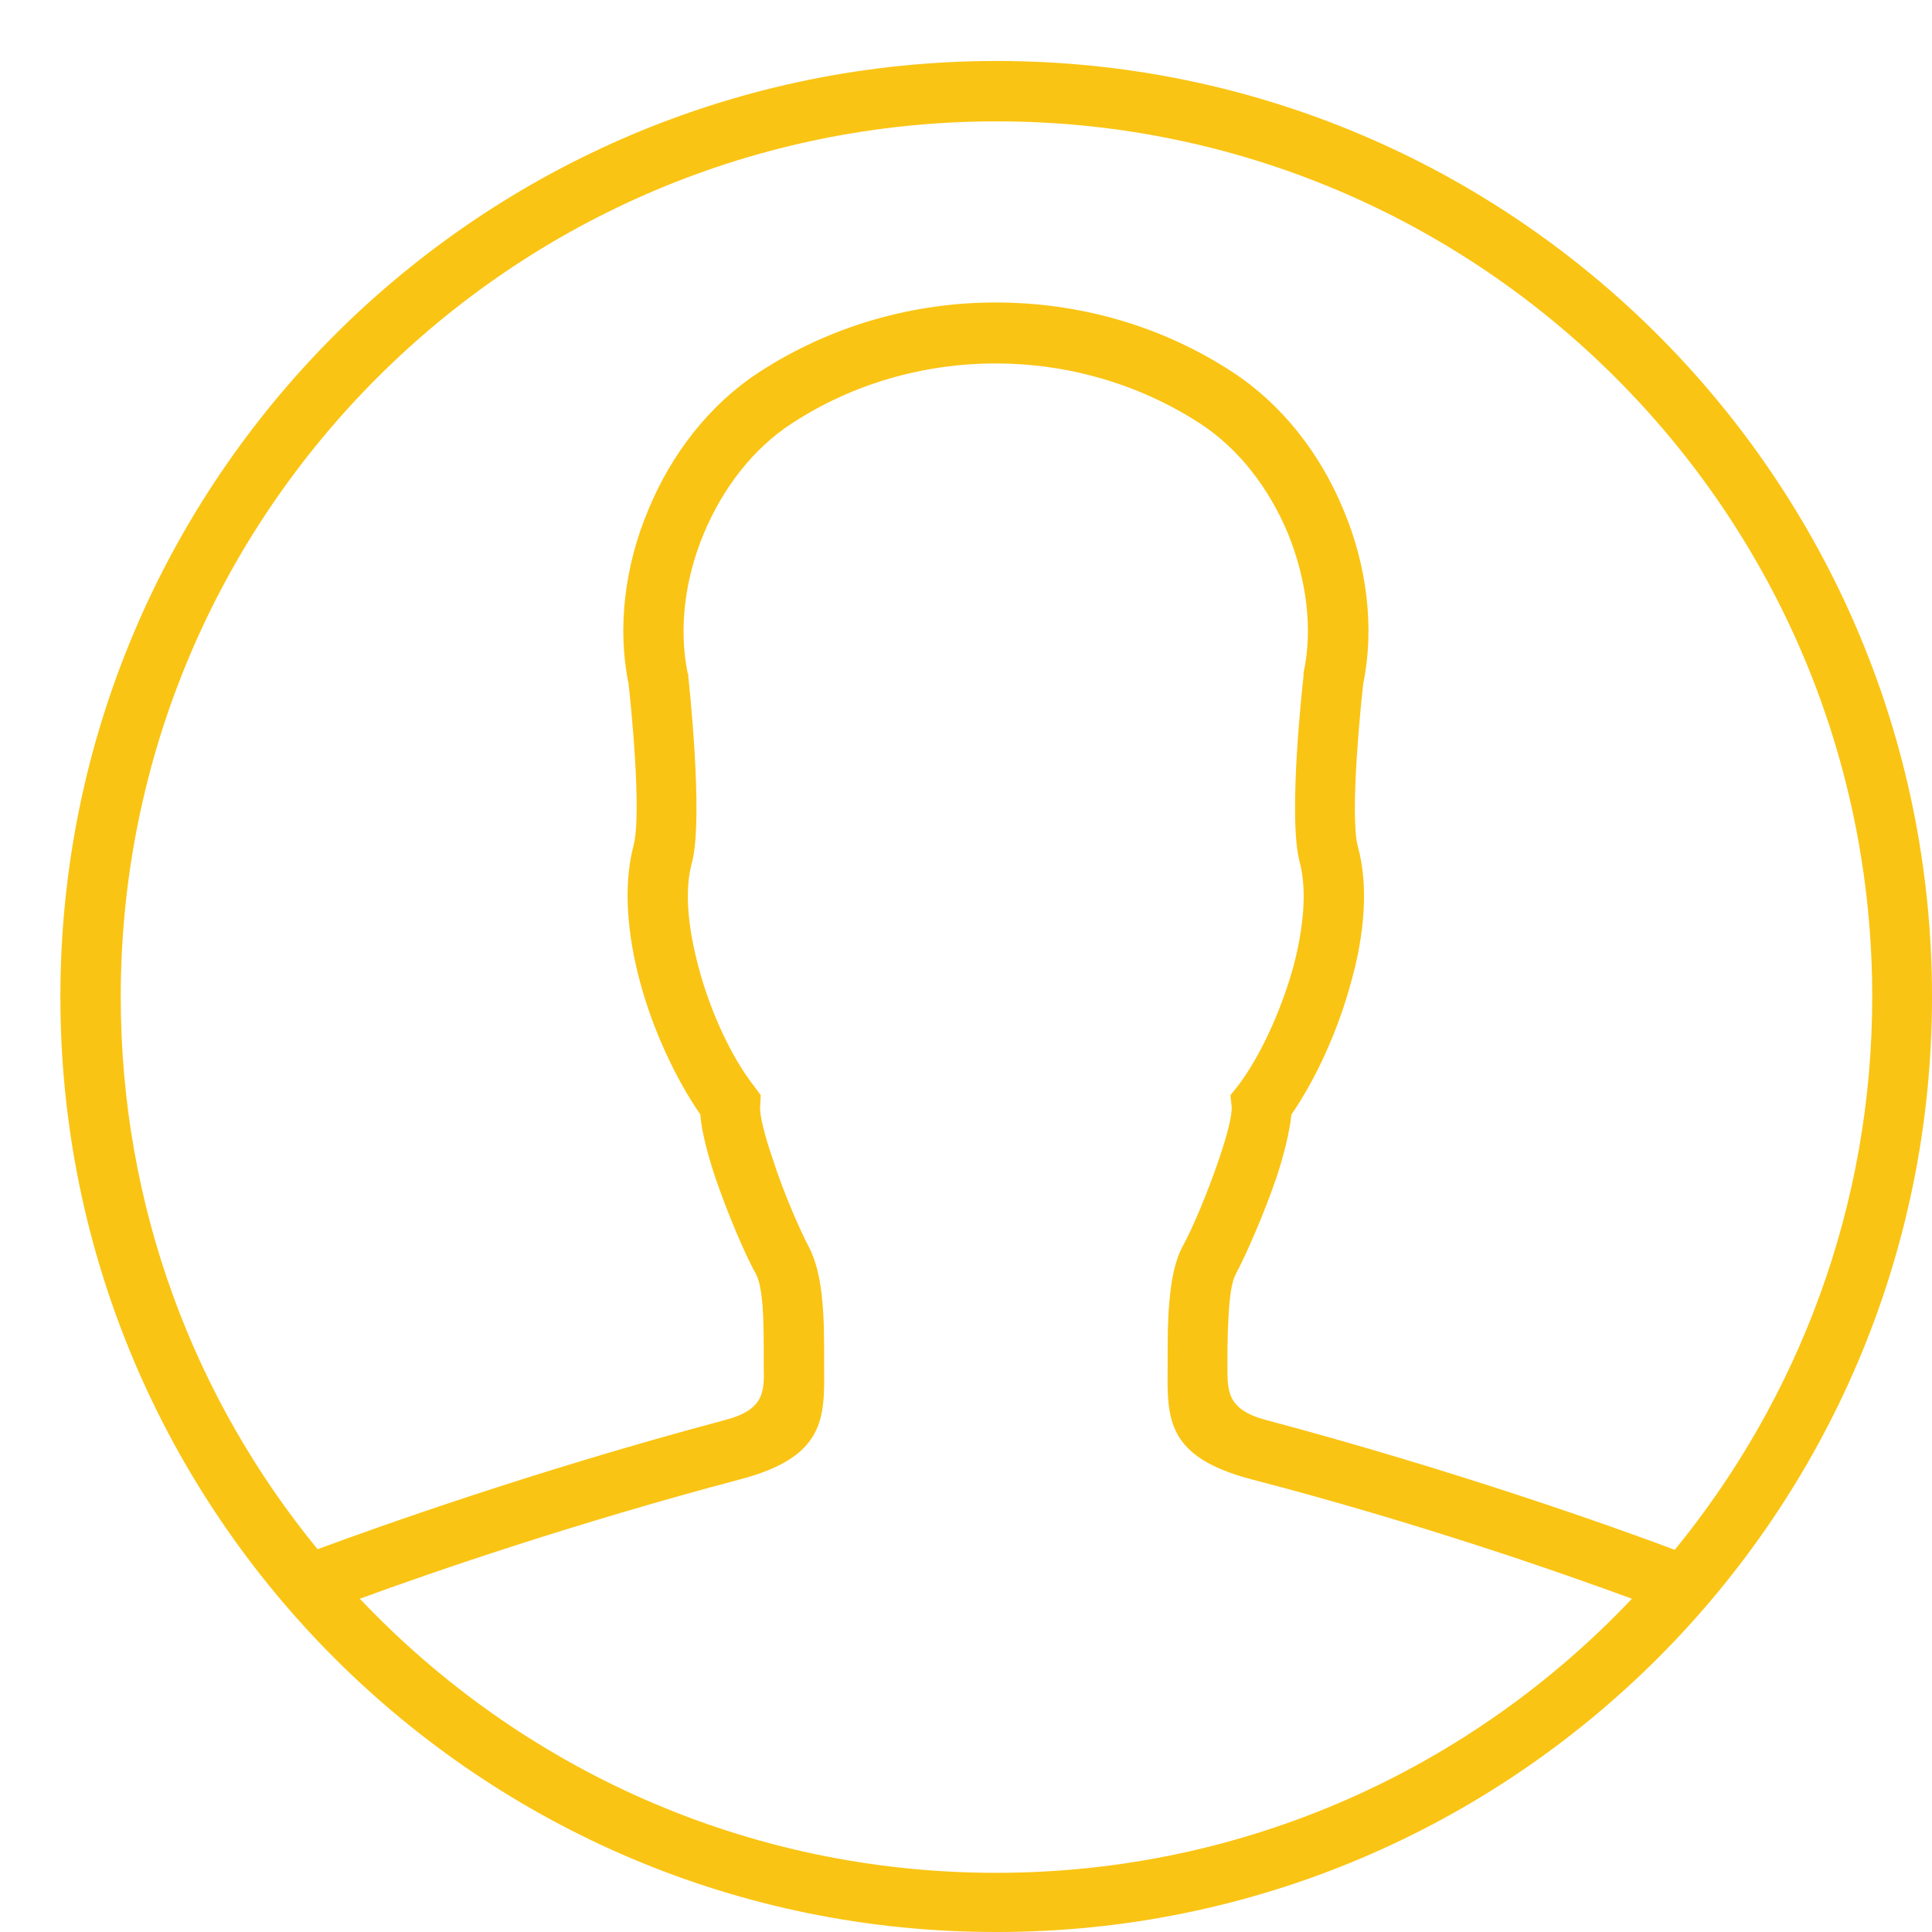 <?xml version="1.0" encoding="utf-8"?>
<!-- Generator: Adobe Illustrator 19.2.0, SVG Export Plug-In . SVG Version: 6.00 Build 0)  -->
<svg version="1.0" id="Layer_1" xmlns="http://www.w3.org/2000/svg" xmlns:xlink="http://www.w3.org/1999/xlink" x="0px" y="0px"
	 width="32px" height="32px" viewBox="0 0 32 32" enable-background="new 0 0 32 32" xml:space="preserve">
<path fill="#FAC414" d="M16.51,1.01C7.94,1.01,1,7.95,1,16.51C1,25.06,7.94,32.01,16.51,32C25.06,32,32,25.06,32,16.51
	C32,7.95,25.06,1.01,16.51,1.01z M16.5,31.02c-4.15,0-7.89-1.74-10.54-4.54c1.17-0.43,3.55-1.25,6.31-1.98
	c1.39-0.37,1.39-1,1.38-1.86v-0.15c0-0.31,0-0.64-0.03-0.94c-0.03-0.35-0.1-0.67-0.23-0.91c-0.15-0.29-0.41-0.88-0.59-1.44
	c-0.13-0.38-0.22-0.72-0.21-0.87l0.01-0.19l-0.11-0.15c-0.37-0.47-0.72-1.22-0.92-1.97c-0.17-0.64-0.24-1.26-0.11-1.73
	c0.2-0.75-0.06-3.08-0.06-3.09v-0.03l-0.01-0.02c-0.15-0.73-0.05-1.56,0.27-2.32c0.31-0.74,0.81-1.4,1.46-1.82
	c1.01-0.66,2.19-0.99,3.37-0.99s2.36,0.33,3.38,0.99c0.65,0.42,1.15,1.08,1.46,1.82c0.31,0.76,0.42,1.59,0.26,2.32v0.02v0.03
	c0,0.01-0.27,2.34-0.06,3.09c0.12,0.47,0.06,1.09-0.11,1.73c-0.21,0.75-0.56,1.5-0.92,1.97l-0.12,0.15l0.02,0.19
	c0.01,0.15-0.08,0.49-0.21,0.87c-0.19,0.56-0.44,1.15-0.6,1.44c-0.13,0.24-0.19,0.56-0.22,0.91c-0.03,0.3-0.03,0.63-0.03,0.94v0.15
	c-0.01,0.86-0.02,1.49,1.38,1.86c2.77,0.72,5.14,1.55,6.31,1.98C24.39,29.27,20.65,31.02,16.5,31.02z M20.97,23.52
	c-0.64-0.17-0.64-0.47-0.64-0.88v-0.16c0-0.28,0.01-0.59,0.03-0.86c0.02-0.22,0.05-0.41,0.11-0.52c0.17-0.32,0.46-0.98,0.67-1.59
	c0.13-0.39,0.22-0.77,0.25-1.05c0.4-0.58,0.77-1.38,0.99-2.2c0.22-0.78,0.29-1.59,0.11-2.24c-0.14-0.53,0.06-2.45,0.09-2.7
	c0.19-0.92,0.06-1.96-0.33-2.88c-0.38-0.92-1.01-1.74-1.84-2.28c-1.18-0.77-2.54-1.15-3.92-1.15c-1.36,0-2.72,0.38-3.91,1.15
	c-0.83,0.54-1.46,1.36-1.84,2.28c-0.39,0.92-0.52,1.96-0.33,2.88c0.03,0.25,0.23,2.17,0.08,2.7c-0.17,0.65-0.1,1.46,0.11,2.24
	c0.22,0.82,0.6,1.62,1,2.2c0.02,0.28,0.12,0.66,0.25,1.05c0.21,0.61,0.49,1.27,0.67,1.59c0.06,0.11,0.09,0.3,0.11,0.52
	c0.02,0.27,0.02,0.58,0.02,0.86v0.16c0.01,0.41,0.01,0.71-0.64,0.88c-3.12,0.83-5.75,1.77-6.75,2.14C3.22,23.17,2,19.99,2,16.51
	C2,8.5,8.49,2.01,16.51,2.01c8,0,14.5,6.49,14.5,14.5c0,3.48-1.23,6.66-3.27,9.16C26.73,25.29,24.09,24.35,20.97,23.52z"/>
</svg>
